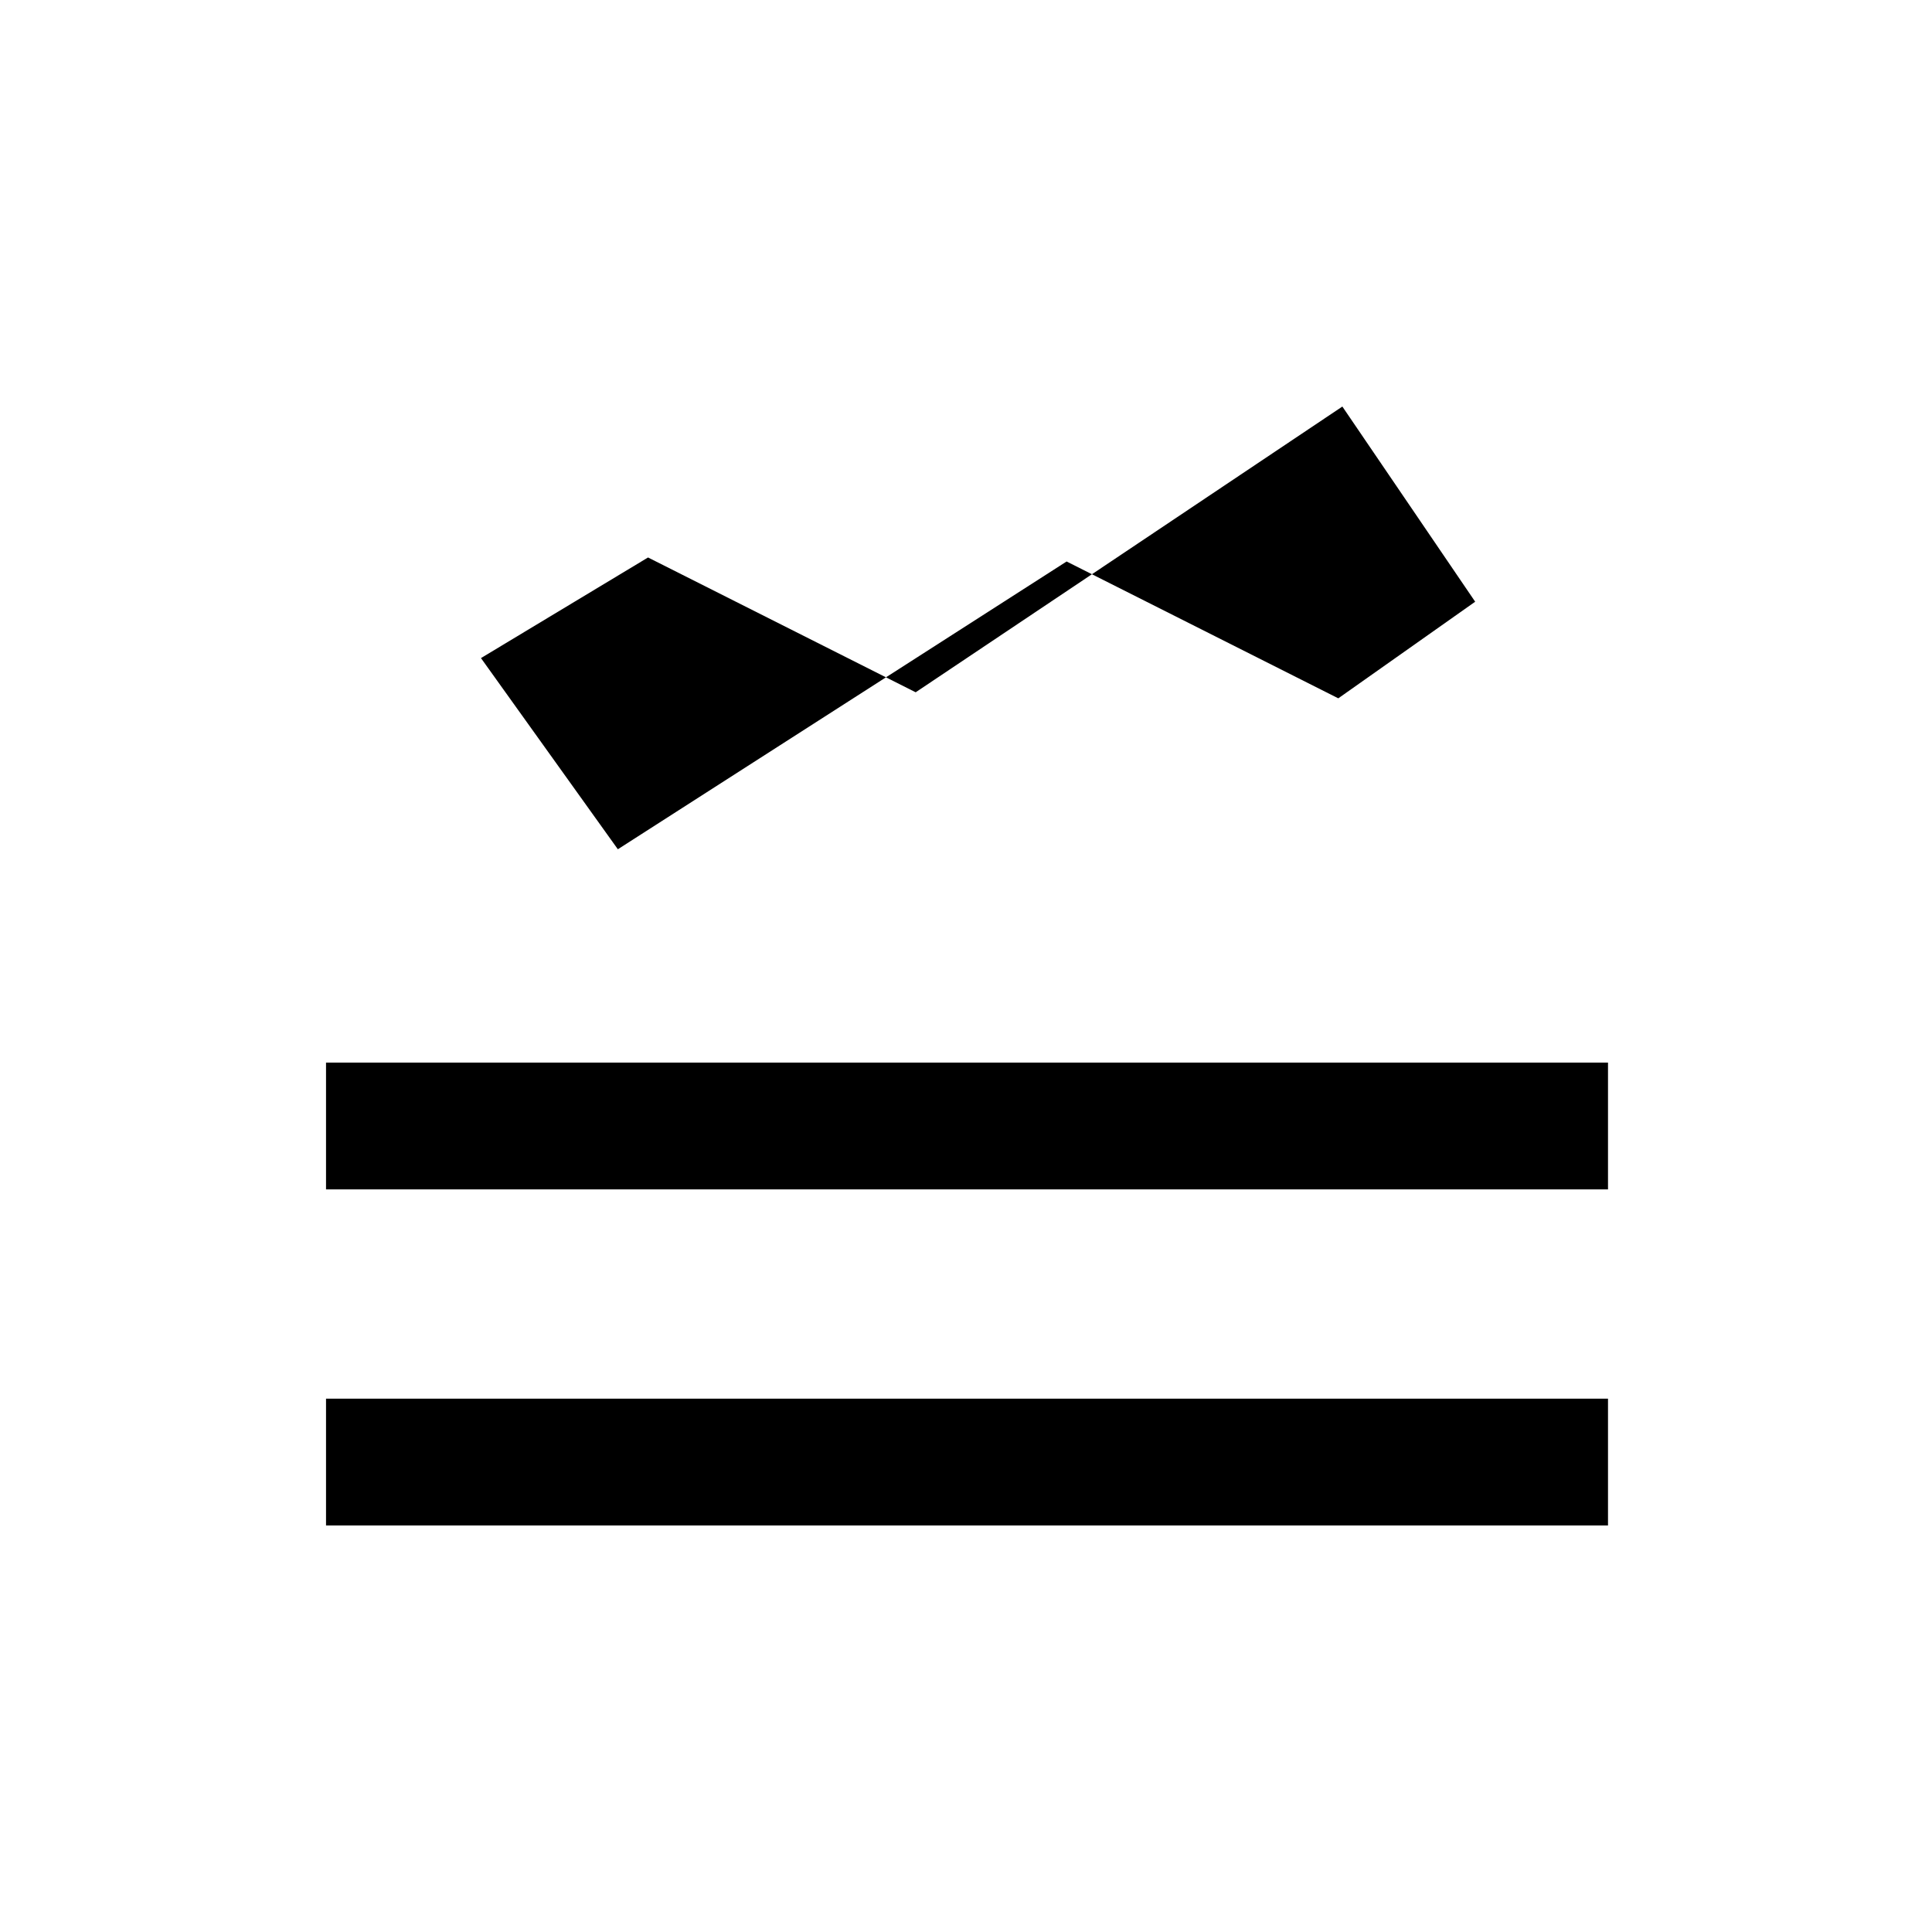 <svg xmlns="http://www.w3.org/2000/svg" height="40" width="40"><path d="M6.75 31.583v-2.625h26.542v2.625Zm0-6.958V22h26.542v2.625Zm6.042-7.042-2.834-3.958 3.459-2.083 5.541 2.791 8.834-5.916 2.75 4.041-2.834 2-5.625-2.833Z"/></svg>